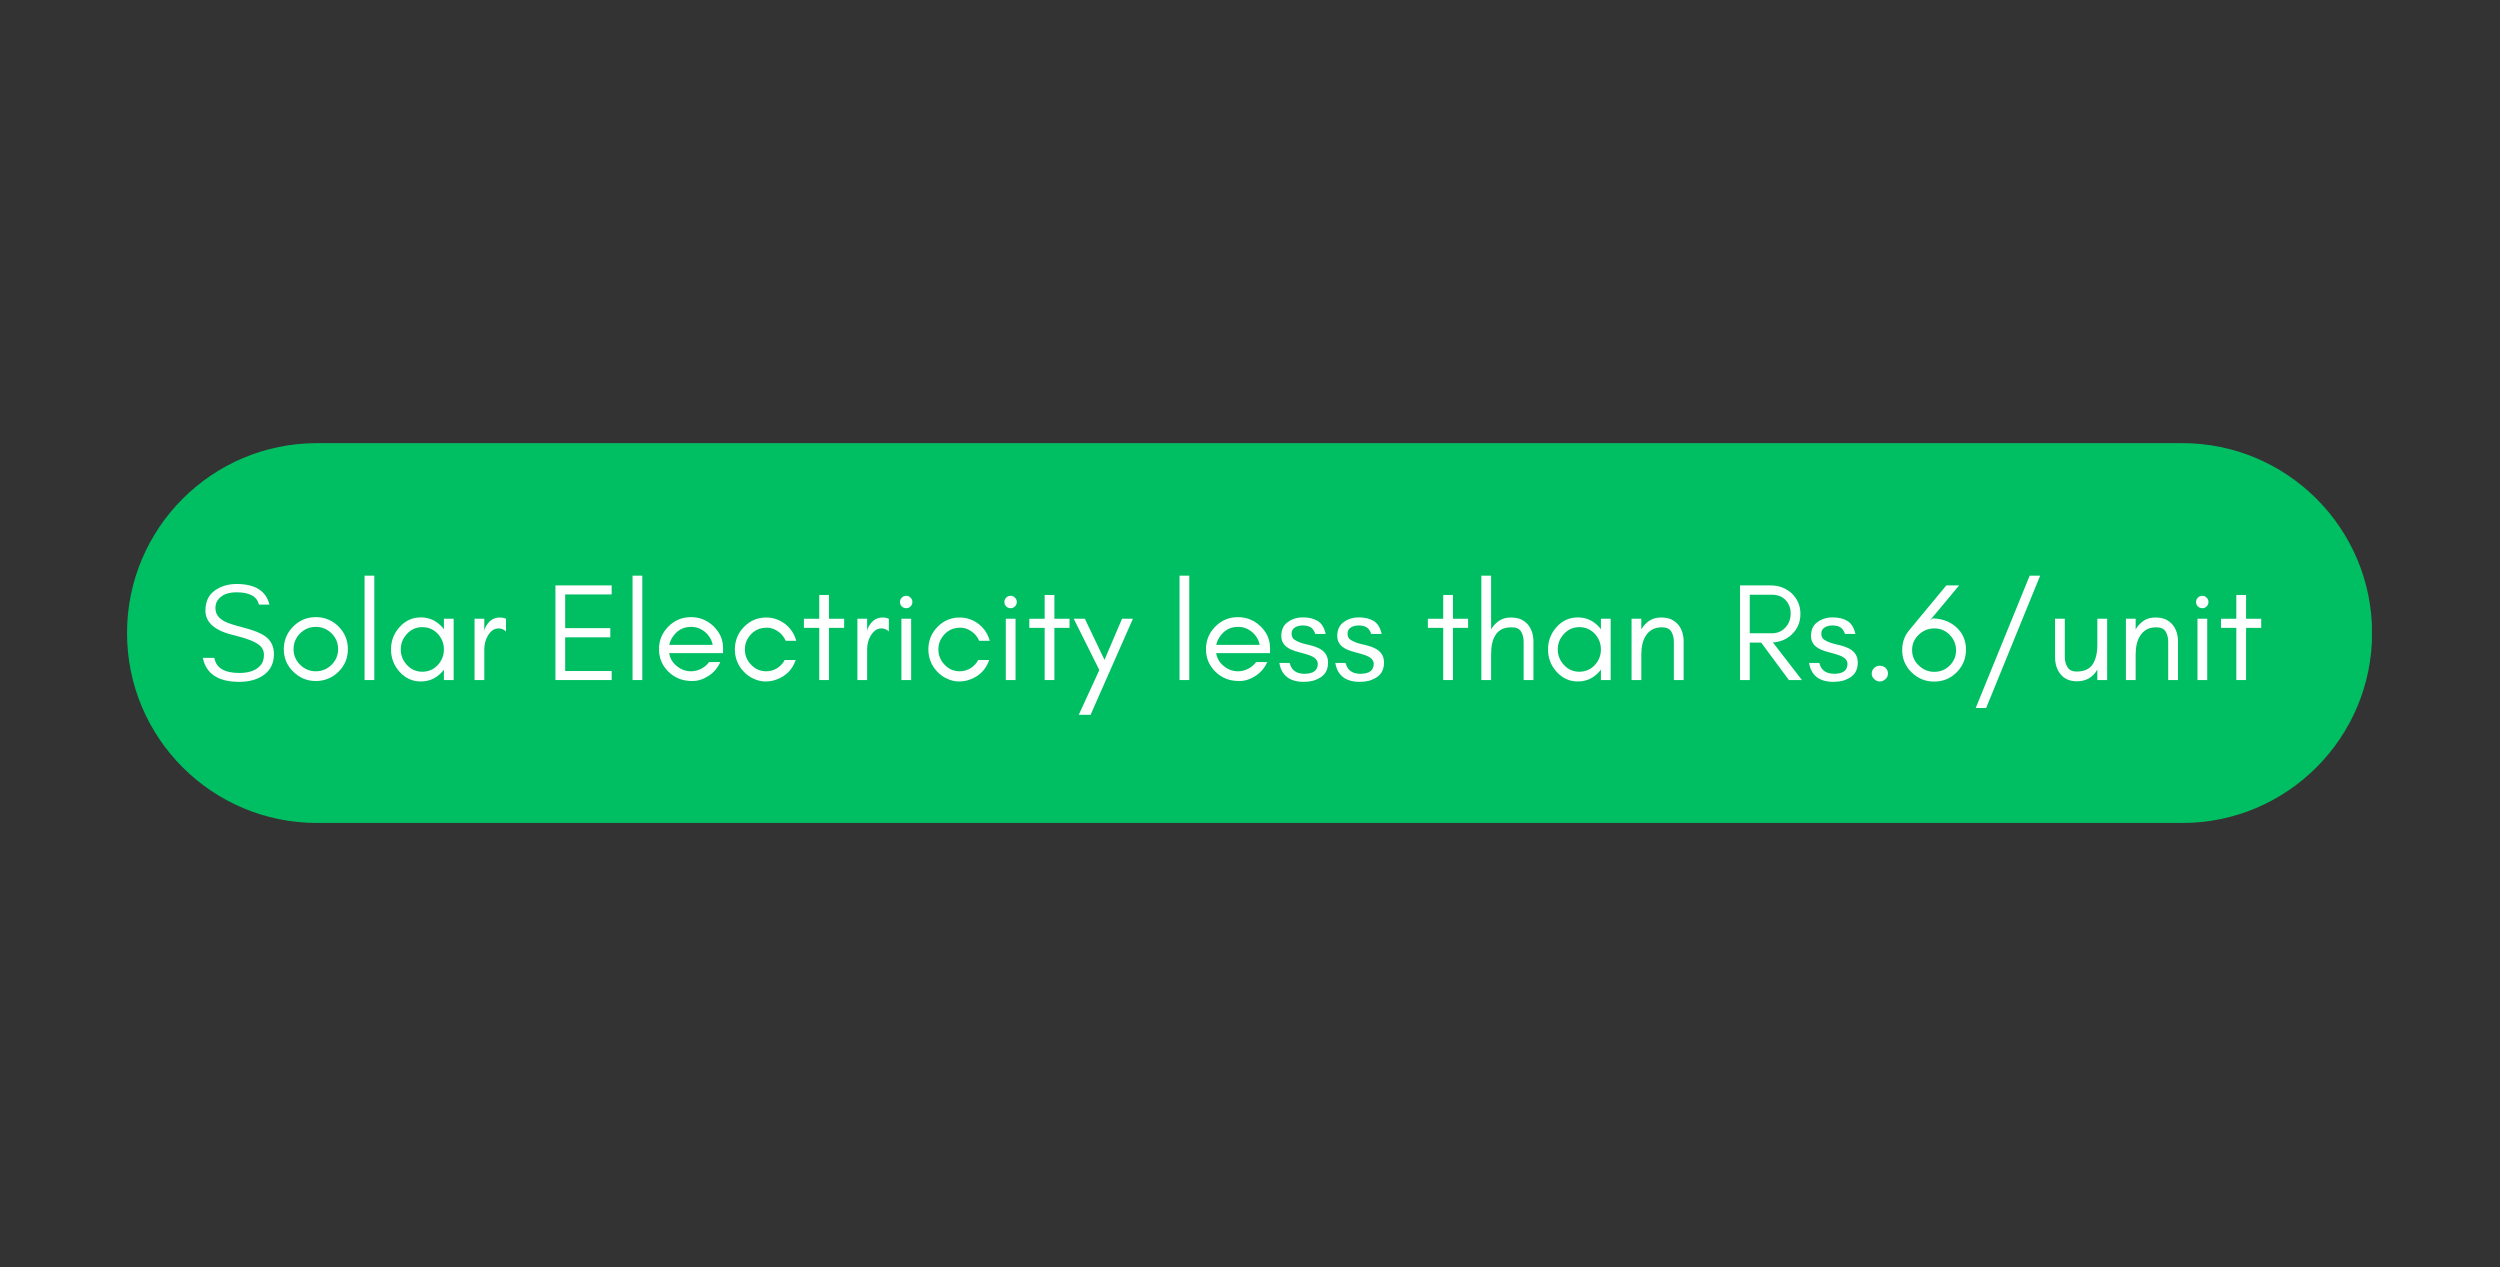 <svg xmlns="http://www.w3.org/2000/svg" xmlns:xlink="http://www.w3.org/1999/xlink" width="957" zoomAndPan="magnify" viewBox="0 0 717.75 363.75" height="485" preserveAspectRatio="xMidYMid meet" version="1.0"><rect x="0" y="0" width="717.75" height="363.75" fill="#333333" stroke="none"/><defs><g/><clipPath id="655ed47fc1"><path d="M 36.473 127.227 L 681 127.227 L 681 236.273 L 36.473 236.273 Z M 36.473 127.227 " clip-rule="nonzero"/></clipPath><clipPath id="6b62a9eca9"><path d="M 90.996 127.227 L 626.504 127.227 C 656.617 127.227 681.027 151.637 681.027 181.75 C 681.027 211.863 656.617 236.273 626.504 236.273 L 90.996 236.273 C 60.883 236.273 36.473 211.863 36.473 181.75 C 36.473 151.637 60.883 127.227 90.996 127.227 Z M 90.996 127.227 " clip-rule="nonzero"/></clipPath></defs><g clip-path="url(#655ed47fc1)"><g clip-path="url(#6b62a9eca9)"><path fill="#00bf63" d="M 36.473 127.227 L 680.973 127.227 L 680.973 236.273 L 36.473 236.273 Z M 36.473 127.227 " fill-opacity="1" fill-rule="nonzero"/></g></g><g fill="#ffffff" fill-opacity="1"><g transform="translate(56.744, 195.241)"><g><path d="M 10.547 -12.828 C 5.004 -14.109 2.234 -16.477 2.234 -19.938 C 2.234 -22.5 3.129 -24.422 4.922 -25.703 C 6.703 -26.953 8.789 -27.578 11.188 -27.578 C 16.488 -27.578 19.633 -25.602 20.625 -21.656 L 17.594 -21.656 C 17.051 -24.008 14.914 -25.188 11.188 -25.188 C 8.582 -25.188 6.758 -24.41 5.719 -22.859 C 5.312 -22.273 5.109 -21.539 5.109 -20.656 C 5.109 -18.977 6.016 -17.688 7.828 -16.781 C 8.68 -16.332 10.492 -15.75 13.266 -15.031 C 16.035 -14.312 18.051 -13.508 19.312 -12.625 C 21.039 -11.406 21.906 -9.688 21.906 -7.469 C 21.906 -4.727 20.828 -2.648 18.672 -1.234 C 16.859 -0.066 14.617 0.516 11.953 0.516 C 5.93 0.516 2.441 -1.773 1.484 -6.359 L 4.797 -6.359 C 5.305 -3.473 7.691 -2.031 11.953 -2.031 C 14.984 -2.031 17.102 -2.875 18.312 -4.562 C 18.789 -5.227 19.031 -6.133 19.031 -7.281 C 19.031 -8.395 18.586 -9.312 17.703 -10.031 C 16.453 -11.039 14.066 -11.973 10.547 -12.828 Z M 10.547 -12.828 "/></g></g></g><g fill="#ffffff" fill-opacity="1"><g transform="translate(79.686, 195.241)"><g><path d="M 17.391 -8.875 C 17.391 -10.633 16.766 -12.141 15.516 -13.391 C 14.254 -14.641 12.742 -15.266 10.984 -15.266 C 9.234 -15.266 7.727 -14.641 6.469 -13.391 C 5.219 -12.141 4.594 -10.633 4.594 -8.875 C 4.594 -7.145 5.219 -5.648 6.469 -4.391 C 7.727 -3.141 9.234 -2.516 10.984 -2.516 C 12.742 -2.516 14.254 -3.141 15.516 -4.391 C 16.766 -5.648 17.391 -7.145 17.391 -8.875 Z M 20.188 -8.875 C 20.188 -6.312 19.289 -4.148 17.5 -2.391 C 15.664 -0.609 13.492 0.281 10.984 0.281 C 8.484 0.281 6.328 -0.609 4.516 -2.391 C 2.703 -4.148 1.797 -6.312 1.797 -8.875 C 1.797 -11.406 2.703 -13.578 4.516 -15.391 C 6.297 -17.172 8.453 -18.062 10.984 -18.062 C 13.516 -18.062 15.688 -17.172 17.5 -15.391 C 19.289 -13.578 20.188 -11.406 20.188 -8.875 Z M 20.188 -8.875 "/></g></g></g><g fill="#ffffff" fill-opacity="1"><g transform="translate(101.669, 195.241)"><g><path d="M 5.797 0 L 3 0 L 3 -29.969 L 5.797 -29.969 Z M 5.797 0 "/></g></g></g><g fill="#ffffff" fill-opacity="1"><g transform="translate(110.462, 195.241)"><g><path d="M 16.984 -8.797 C 16.984 -10.492 16.398 -11.984 15.234 -13.266 C 14.023 -14.547 12.547 -15.188 10.797 -15.188 C 9.035 -15.188 7.566 -14.547 6.391 -13.266 C 5.191 -11.984 4.594 -10.492 4.594 -8.797 C 4.594 -7.086 5.191 -5.594 6.391 -4.312 C 7.566 -3.031 9.035 -2.391 10.797 -2.391 C 12.547 -2.391 14.023 -3.031 15.234 -4.312 C 16.398 -5.594 16.984 -7.086 16.984 -8.797 Z M 19.781 0 L 16.984 0 L 16.984 -3 C 16.828 -2.781 16.664 -2.578 16.5 -2.391 C 14.82 -0.523 12.773 0.406 10.359 0.406 C 7.93 0.406 5.891 -0.523 4.234 -2.391 C 2.609 -4.203 1.797 -6.336 1.797 -8.797 C 1.797 -11.242 2.609 -13.375 4.234 -15.188 C 5.891 -17.051 7.93 -17.984 10.359 -17.984 C 12.773 -17.984 14.82 -17.051 16.5 -15.188 C 16.664 -15 16.828 -14.801 16.984 -14.594 L 16.984 -17.594 L 19.781 -17.594 Z M 19.781 0 "/></g></g></g><g fill="#ffffff" fill-opacity="1"><g transform="translate(133.244, 195.241)"><g><path d="M 12.031 -13.953 C 11.395 -14.535 10.703 -14.828 9.953 -14.828 C 9.234 -14.828 8.617 -14.629 8.109 -14.234 C 7.578 -13.805 7.141 -13.297 6.797 -12.703 C 6.129 -11.535 5.797 -10.234 5.797 -8.797 L 5.797 0 L 3 0 L 3 -17.594 L 5.797 -17.594 L 5.797 -13.953 L 5.922 -14.672 C 6.848 -16.859 8.297 -17.953 10.266 -17.953 C 10.879 -17.953 11.469 -17.832 12.031 -17.594 Z M 12.031 -13.953 "/></g></g></g><g fill="#ffffff" fill-opacity="1"><g transform="translate(145.674, 195.241)"><g/></g></g><g fill="#ffffff" fill-opacity="1"><g transform="translate(156.466, 195.241)"><g><path d="M 19.141 0 L 3 0 L 3 -27.172 L 19.141 -27.172 L 19.141 -24.578 L 5.797 -24.578 L 5.797 -14.906 L 18.75 -14.906 L 18.75 -12.266 L 5.797 -12.266 L 5.797 -2.594 L 19.141 -2.594 Z M 19.141 0 "/></g></g></g><g fill="#ffffff" fill-opacity="1"><g transform="translate(178.608, 195.241)"><g><path d="M 5.797 0 L 3 0 L 3 -29.969 L 5.797 -29.969 Z M 5.797 0 "/></g></g></g><g fill="#ffffff" fill-opacity="1"><g transform="translate(187.401, 195.241)"><g><path d="M 20.188 -9.188 L 20.188 -7.719 L 4.719 -7.719 C 4.977 -6.195 5.711 -4.957 6.922 -4 C 8.141 -3.008 9.492 -2.516 10.984 -2.516 C 12.004 -2.516 12.977 -2.754 13.906 -3.234 C 14.812 -3.691 15.57 -4.332 16.188 -5.156 L 19.391 -5.156 C 18.641 -3.477 17.52 -2.16 16.031 -1.203 C 14.508 -0.211 12.977 0.281 11.438 0.281 C 9.863 0.281 8.531 0.039 7.438 -0.438 C 6.312 -0.914 5.336 -1.566 4.516 -2.391 C 2.703 -4.148 1.797 -6.312 1.797 -8.875 C 1.797 -11.406 2.703 -13.578 4.516 -15.391 C 6.297 -17.172 8.453 -18.062 10.984 -18.062 C 13.441 -18.062 15.586 -17.195 17.422 -15.469 C 19.266 -13.707 20.188 -11.613 20.188 -9.188 Z M 17.219 -10.109 C 16.906 -11.598 16.16 -12.836 14.984 -13.828 C 13.816 -14.785 12.484 -15.266 10.984 -15.266 C 8.691 -15.266 6.895 -14.238 5.594 -12.188 C 5.195 -11.551 4.914 -10.859 4.75 -10.109 Z M 17.219 -10.109 "/></g></g></g><g fill="#ffffff" fill-opacity="1"><g transform="translate(209.184, 195.241)"><g><path d="M 19.422 -11.266 L 16.391 -11.266 C 15.91 -12.391 15.164 -13.297 14.156 -13.984 C 13.133 -14.68 12.109 -15.031 11.078 -15.031 C 10.035 -15.031 9.141 -14.867 8.391 -14.547 C 7.648 -14.203 7.008 -13.75 6.469 -13.188 C 5.27 -11.938 4.672 -10.473 4.672 -8.797 C 4.672 -7.086 5.27 -5.617 6.469 -4.391 C 7.645 -3.141 9.086 -2.516 10.797 -2.516 C 11.91 -2.516 12.945 -2.805 13.906 -3.391 C 14.844 -3.984 15.578 -4.77 16.109 -5.75 L 19.266 -5.75 C 18.273 -2.926 16.367 -1.035 13.547 -0.078 C 12.672 0.242 11.672 0.406 10.547 0.406 C 9.43 0.406 8.328 0.148 7.234 -0.359 C 6.141 -0.836 5.191 -1.504 4.391 -2.359 C 2.66 -4.172 1.797 -6.316 1.797 -8.797 C 1.797 -11.297 2.66 -13.441 4.391 -15.234 C 6.148 -17.047 8.285 -17.953 10.797 -17.953 C 12.816 -17.953 14.641 -17.32 16.266 -16.062 C 17.805 -14.863 18.859 -13.266 19.422 -11.266 Z M 19.422 -11.266 "/></g></g></g><g fill="#ffffff" fill-opacity="1"><g transform="translate(230.008, 195.241)"><g><path d="M 0.797 -14.984 L 0.797 -17.594 L 5.203 -17.594 L 5.203 -24.422 L 8 -24.422 L 8 -17.594 L 12.344 -17.594 L 12.344 -14.984 L 8 -14.984 L 8 0 L 5.203 0 L 5.203 -14.984 Z M 0.797 -14.984 "/></g></g></g><g fill="#ffffff" fill-opacity="1"><g transform="translate(243.157, 195.241)"><g><path d="M 12.031 -13.953 C 11.395 -14.535 10.703 -14.828 9.953 -14.828 C 9.234 -14.828 8.617 -14.629 8.109 -14.234 C 7.578 -13.805 7.141 -13.297 6.797 -12.703 C 6.129 -11.535 5.797 -10.234 5.797 -8.797 L 5.797 0 L 3 0 L 3 -17.594 L 5.797 -17.594 L 5.797 -13.953 L 5.922 -14.672 C 6.848 -16.859 8.297 -17.953 10.266 -17.953 C 10.879 -17.953 11.469 -17.832 12.031 -17.594 Z M 12.031 -13.953 "/></g></g></g><g fill="#ffffff" fill-opacity="1"><g transform="translate(255.588, 195.241)"><g><path d="M 5.828 -23.656 C 6.18 -23.312 6.359 -22.898 6.359 -22.422 C 6.359 -21.91 6.18 -21.484 5.828 -21.141 C 5.484 -20.797 5.07 -20.625 4.594 -20.625 C 4.094 -20.625 3.664 -20.797 3.312 -21.141 C 2.969 -21.484 2.797 -21.91 2.797 -22.422 C 2.797 -22.898 2.969 -23.312 3.312 -23.656 C 3.664 -24.008 4.094 -24.188 4.594 -24.188 C 5.07 -24.188 5.484 -24.008 5.828 -23.656 Z M 6 0 L 3.203 0 L 3.203 -17.594 L 6 -17.594 Z M 6 0 "/></g></g></g><g fill="#ffffff" fill-opacity="1"><g transform="translate(264.74, 195.241)"><g><path d="M 19.422 -11.266 L 16.391 -11.266 C 15.91 -12.391 15.164 -13.297 14.156 -13.984 C 13.133 -14.68 12.109 -15.031 11.078 -15.031 C 10.035 -15.031 9.141 -14.867 8.391 -14.547 C 7.648 -14.203 7.008 -13.75 6.469 -13.188 C 5.27 -11.938 4.672 -10.473 4.672 -8.797 C 4.672 -7.086 5.27 -5.617 6.469 -4.391 C 7.645 -3.141 9.086 -2.516 10.797 -2.516 C 11.91 -2.516 12.945 -2.805 13.906 -3.391 C 14.844 -3.984 15.578 -4.77 16.109 -5.75 L 19.266 -5.75 C 18.273 -2.926 16.367 -1.035 13.547 -0.078 C 12.672 0.242 11.672 0.406 10.547 0.406 C 9.43 0.406 8.328 0.148 7.234 -0.359 C 6.141 -0.836 5.191 -1.504 4.391 -2.359 C 2.66 -4.172 1.797 -6.316 1.797 -8.797 C 1.797 -11.297 2.66 -13.441 4.391 -15.234 C 6.148 -17.047 8.285 -17.953 10.797 -17.953 C 12.816 -17.953 14.641 -17.32 16.266 -16.062 C 17.805 -14.863 18.859 -13.266 19.422 -11.266 Z M 19.422 -11.266 "/></g></g></g><g fill="#ffffff" fill-opacity="1"><g transform="translate(285.564, 195.241)"><g><path d="M 5.828 -23.656 C 6.18 -23.312 6.359 -22.898 6.359 -22.422 C 6.359 -21.91 6.18 -21.484 5.828 -21.141 C 5.484 -20.797 5.07 -20.625 4.594 -20.625 C 4.094 -20.625 3.664 -20.797 3.312 -21.141 C 2.969 -21.484 2.797 -21.91 2.797 -22.422 C 2.797 -22.898 2.969 -23.312 3.312 -23.656 C 3.664 -24.008 4.094 -24.188 4.594 -24.188 C 5.07 -24.188 5.484 -24.008 5.828 -23.656 Z M 6 0 L 3.203 0 L 3.203 -17.594 L 6 -17.594 Z M 6 0 "/></g></g></g><g fill="#ffffff" fill-opacity="1"><g transform="translate(294.717, 195.241)"><g><path d="M 0.797 -14.984 L 0.797 -17.594 L 5.203 -17.594 L 5.203 -24.422 L 8 -24.422 L 8 -17.594 L 12.344 -17.594 L 12.344 -14.984 L 8 -14.984 L 8 0 L 5.203 0 L 5.203 -14.984 Z M 0.797 -14.984 "/></g></g></g><g fill="#ffffff" fill-opacity="1"><g transform="translate(307.867, 195.241)"><g><path d="M 5.234 9.984 L 1.844 9.984 L 7.75 -2.875 L 0.406 -17.594 L 3.594 -17.594 L 9.234 -5.797 L 14.266 -17.594 L 17.391 -17.594 Z M 5.234 9.984 "/></g></g></g><g fill="#ffffff" fill-opacity="1"><g transform="translate(324.853, 195.241)"><g/></g></g><g fill="#ffffff" fill-opacity="1"><g transform="translate(335.645, 195.241)"><g><path d="M 5.797 0 L 3 0 L 3 -29.969 L 5.797 -29.969 Z M 5.797 0 "/></g></g></g><g fill="#ffffff" fill-opacity="1"><g transform="translate(344.438, 195.241)"><g><path d="M 20.188 -9.188 L 20.188 -7.719 L 4.719 -7.719 C 4.977 -6.195 5.711 -4.957 6.922 -4 C 8.141 -3.008 9.492 -2.516 10.984 -2.516 C 12.004 -2.516 12.977 -2.754 13.906 -3.234 C 14.812 -3.691 15.57 -4.332 16.188 -5.156 L 19.391 -5.156 C 18.641 -3.477 17.52 -2.16 16.031 -1.203 C 14.508 -0.211 12.977 0.281 11.438 0.281 C 9.863 0.281 8.531 0.039 7.438 -0.438 C 6.312 -0.914 5.336 -1.566 4.516 -2.391 C 2.703 -4.148 1.797 -6.312 1.797 -8.875 C 1.797 -11.406 2.703 -13.578 4.516 -15.391 C 6.297 -17.172 8.453 -18.062 10.984 -18.062 C 13.441 -18.062 15.586 -17.195 17.422 -15.469 C 19.266 -13.707 20.188 -11.613 20.188 -9.188 Z M 17.219 -10.109 C 16.906 -11.598 16.16 -12.836 14.984 -13.828 C 13.816 -14.785 12.484 -15.266 10.984 -15.266 C 8.691 -15.266 6.895 -14.238 5.594 -12.188 C 5.195 -11.551 4.914 -10.859 4.75 -10.109 Z M 17.219 -10.109 "/></g></g></g><g fill="#ffffff" fill-opacity="1"><g transform="translate(366.221, 195.241)"><g><path d="M 5.562 -2.516 C 6.25 -2.035 7.156 -1.797 8.281 -1.797 C 10.832 -1.797 12.109 -2.754 12.109 -4.672 C 12.109 -5.797 11.191 -6.648 9.359 -7.234 C 8.578 -7.504 7.75 -7.742 6.875 -7.953 C 5.969 -8.172 5.129 -8.453 4.359 -8.797 C 3.453 -9.223 2.77 -9.754 2.312 -10.391 C 1.863 -11.023 1.641 -11.785 1.641 -12.672 C 1.641 -14.43 2.254 -15.75 3.484 -16.625 C 4.703 -17.531 6.164 -17.984 7.875 -17.984 C 9.582 -17.984 10.992 -17.641 12.109 -16.953 C 13.234 -16.254 13.992 -15.016 14.391 -13.234 L 11.391 -13.234 C 11.066 -14.211 10.598 -14.863 9.984 -15.188 C 9.398 -15.508 8.672 -15.672 7.797 -15.672 C 6.91 -15.672 6.164 -15.484 5.562 -15.109 C 4.914 -14.711 4.594 -14.125 4.594 -13.344 C 4.594 -12.551 4.859 -11.969 5.391 -11.594 C 5.898 -11.25 6.539 -10.941 7.312 -10.672 C 8.082 -10.43 8.922 -10.219 9.828 -10.031 C 10.711 -9.82 11.551 -9.531 12.344 -9.156 C 14.156 -8.301 15.062 -6.926 15.062 -5.031 C 15.062 -3.145 14.383 -1.75 13.031 -0.844 C 12.332 -0.383 11.57 -0.035 10.75 0.203 C 9.945 0.41 9.066 0.516 8.109 0.516 C 4.035 0.516 1.691 -1.297 1.078 -4.922 L 4.031 -4.922 C 4.32 -3.773 4.832 -2.973 5.562 -2.516 Z M 5.562 -2.516 "/></g></g></g><g fill="#ffffff" fill-opacity="1"><g transform="translate(382.288, 195.241)"><g><path d="M 5.562 -2.516 C 6.25 -2.035 7.156 -1.797 8.281 -1.797 C 10.832 -1.797 12.109 -2.754 12.109 -4.672 C 12.109 -5.797 11.191 -6.648 9.359 -7.234 C 8.578 -7.504 7.75 -7.742 6.875 -7.953 C 5.969 -8.172 5.129 -8.453 4.359 -8.797 C 3.453 -9.223 2.77 -9.754 2.312 -10.391 C 1.863 -11.023 1.641 -11.785 1.641 -12.672 C 1.641 -14.43 2.254 -15.75 3.484 -16.625 C 4.703 -17.531 6.164 -17.984 7.875 -17.984 C 9.582 -17.984 10.992 -17.641 12.109 -16.953 C 13.234 -16.254 13.992 -15.016 14.391 -13.234 L 11.391 -13.234 C 11.066 -14.211 10.598 -14.863 9.984 -15.188 C 9.398 -15.508 8.672 -15.672 7.797 -15.672 C 6.91 -15.672 6.164 -15.484 5.562 -15.109 C 4.914 -14.711 4.594 -14.125 4.594 -13.344 C 4.594 -12.551 4.859 -11.969 5.391 -11.594 C 5.898 -11.25 6.539 -10.941 7.312 -10.672 C 8.082 -10.43 8.922 -10.219 9.828 -10.031 C 10.711 -9.82 11.551 -9.531 12.344 -9.156 C 14.156 -8.301 15.062 -6.926 15.062 -5.031 C 15.062 -3.145 14.383 -1.75 13.031 -0.844 C 12.332 -0.383 11.57 -0.035 10.75 0.203 C 9.945 0.41 9.066 0.516 8.109 0.516 C 4.035 0.516 1.691 -1.297 1.078 -4.922 L 4.031 -4.922 C 4.32 -3.773 4.832 -2.973 5.562 -2.516 Z M 5.562 -2.516 "/></g></g></g><g fill="#ffffff" fill-opacity="1"><g transform="translate(398.355, 195.241)"><g/></g></g><g fill="#ffffff" fill-opacity="1"><g transform="translate(409.147, 195.241)"><g><path d="M 0.797 -14.984 L 0.797 -17.594 L 5.203 -17.594 L 5.203 -24.422 L 8 -24.422 L 8 -17.594 L 12.344 -17.594 L 12.344 -14.984 L 8 -14.984 L 8 0 L 5.203 0 L 5.203 -14.984 Z M 0.797 -14.984 "/></g></g></g><g fill="#ffffff" fill-opacity="1"><g transform="translate(422.297, 195.241)"><g><path d="M 5.797 0 L 3 0 L 3 -29.969 L 5.797 -29.969 L 5.797 -14.547 C 6.379 -15.535 7.125 -16.348 8.031 -16.984 C 8.988 -17.629 10.094 -17.953 11.344 -17.953 C 12.602 -17.953 13.617 -17.773 14.391 -17.422 C 15.16 -17.047 15.812 -16.555 16.344 -15.953 C 17.414 -14.691 17.953 -13.035 17.953 -10.984 L 17.953 0 L 15.141 0 L 15.141 -10.984 C 15.141 -12.129 14.891 -13.117 14.391 -13.953 C 13.859 -14.742 12.992 -15.141 11.797 -15.141 C 10.586 -15.141 9.613 -14.957 8.875 -14.594 C 8.125 -14.188 7.523 -13.641 7.078 -12.953 C 6.223 -11.672 5.797 -9.805 5.797 -7.359 Z M 5.797 0 "/></g></g></g><g fill="#ffffff" fill-opacity="1"><g transform="translate(442.641, 195.241)"><g><path d="M 16.984 -8.797 C 16.984 -10.492 16.398 -11.984 15.234 -13.266 C 14.023 -14.547 12.547 -15.188 10.797 -15.188 C 9.035 -15.188 7.566 -14.547 6.391 -13.266 C 5.191 -11.984 4.594 -10.492 4.594 -8.797 C 4.594 -7.086 5.191 -5.594 6.391 -4.312 C 7.566 -3.031 9.035 -2.391 10.797 -2.391 C 12.547 -2.391 14.023 -3.031 15.234 -4.312 C 16.398 -5.594 16.984 -7.086 16.984 -8.797 Z M 19.781 0 L 16.984 0 L 16.984 -3 C 16.828 -2.781 16.664 -2.578 16.5 -2.391 C 14.82 -0.523 12.773 0.406 10.359 0.406 C 7.93 0.406 5.891 -0.523 4.234 -2.391 C 2.609 -4.203 1.797 -6.336 1.797 -8.797 C 1.797 -11.242 2.609 -13.375 4.234 -15.188 C 5.891 -17.051 7.93 -17.984 10.359 -17.984 C 12.773 -17.984 14.82 -17.051 16.5 -15.188 C 16.664 -15 16.828 -14.801 16.984 -14.594 L 16.984 -17.594 L 19.781 -17.594 Z M 19.781 0 "/></g></g></g><g fill="#ffffff" fill-opacity="1"><g transform="translate(465.423, 195.241)"><g><path d="M 15.141 0 L 15.141 -10.984 C 15.141 -12.129 14.891 -13.117 14.391 -13.953 C 13.859 -14.742 12.992 -15.141 11.797 -15.141 C 10.586 -15.141 9.613 -14.914 8.875 -14.469 C 8.125 -14.02 7.523 -13.43 7.078 -12.703 C 6.223 -11.379 5.797 -9.598 5.797 -7.359 L 5.797 0 L 3 0 L 3 -17.594 L 5.797 -17.594 L 5.797 -14.547 C 6.379 -15.535 7.125 -16.348 8.031 -16.984 C 8.988 -17.629 10.094 -17.953 11.344 -17.953 C 12.602 -17.953 13.617 -17.773 14.391 -17.422 C 15.16 -17.047 15.812 -16.555 16.344 -15.953 C 17.414 -14.691 17.953 -13.035 17.953 -10.984 L 17.953 0 Z M 15.141 0 "/></g></g></g><g fill="#ffffff" fill-opacity="1"><g transform="translate(485.767, 195.241)"><g/></g></g><g fill="#ffffff" fill-opacity="1"><g transform="translate(496.558, 195.241)"><g><path d="M 5.797 -13.422 L 12.109 -13.422 C 13.68 -13.422 14.973 -13.957 15.984 -15.031 C 17.023 -16.125 17.547 -17.469 17.547 -19.062 C 17.547 -20.633 17.051 -21.941 16.062 -22.984 C 15.082 -23.992 13.766 -24.5 12.109 -24.5 L 5.797 -24.5 Z M 20.344 -18.984 C 20.344 -16.609 19.504 -14.633 17.828 -13.062 C 16.336 -11.676 14.539 -10.922 12.438 -10.797 L 20.781 0 L 17.031 0 L 9.078 -10.75 L 5.797 -10.75 L 5.797 0 L 3 0 L 3 -27.172 L 11.703 -27.172 C 14.129 -27.172 16.172 -26.414 17.828 -24.906 C 19.504 -23.301 20.344 -21.328 20.344 -18.984 Z M 20.344 -18.984 "/></g></g></g><g fill="#ffffff" fill-opacity="1"><g transform="translate(518.301, 195.241)"><g><path d="M 5.562 -2.516 C 6.25 -2.035 7.156 -1.797 8.281 -1.797 C 10.832 -1.797 12.109 -2.754 12.109 -4.672 C 12.109 -5.797 11.191 -6.648 9.359 -7.234 C 8.578 -7.504 7.75 -7.742 6.875 -7.953 C 5.969 -8.172 5.129 -8.453 4.359 -8.797 C 3.453 -9.223 2.77 -9.754 2.312 -10.391 C 1.863 -11.023 1.641 -11.785 1.641 -12.672 C 1.641 -14.43 2.254 -15.75 3.484 -16.625 C 4.703 -17.531 6.164 -17.984 7.875 -17.984 C 9.582 -17.984 10.992 -17.641 12.109 -16.953 C 13.234 -16.254 13.992 -15.016 14.391 -13.234 L 11.391 -13.234 C 11.066 -14.211 10.598 -14.863 9.984 -15.188 C 9.398 -15.508 8.672 -15.672 7.797 -15.672 C 6.91 -15.672 6.164 -15.484 5.562 -15.109 C 4.914 -14.711 4.594 -14.125 4.594 -13.344 C 4.594 -12.551 4.859 -11.969 5.391 -11.594 C 5.898 -11.25 6.539 -10.941 7.312 -10.672 C 8.082 -10.43 8.922 -10.219 9.828 -10.031 C 10.711 -9.82 11.551 -9.531 12.344 -9.156 C 14.156 -8.301 15.062 -6.926 15.062 -5.031 C 15.062 -3.145 14.383 -1.75 13.031 -0.844 C 12.332 -0.383 11.57 -0.035 10.75 0.203 C 9.945 0.41 9.066 0.516 8.109 0.516 C 4.035 0.516 1.691 -1.297 1.078 -4.922 L 4.031 -4.922 C 4.32 -3.773 4.832 -2.973 5.562 -2.516 Z M 5.562 -2.516 "/></g></g></g><g fill="#ffffff" fill-opacity="1"><g transform="translate(534.368, 195.241)"><g><path d="M 5.312 0.406 C 4.695 0.406 4.164 0.176 3.719 -0.281 C 3.238 -0.707 3 -1.227 3 -1.844 C 3 -2.457 3.223 -2.988 3.672 -3.438 C 4.129 -3.883 4.676 -4.109 5.312 -4.109 C 5.957 -4.109 6.52 -3.898 7 -3.484 C 7.445 -3.023 7.672 -2.488 7.672 -1.875 C 7.672 -1.238 7.43 -0.707 6.953 -0.281 C 6.473 0.176 5.926 0.406 5.312 0.406 Z M 5.312 0.406 "/></g></g></g><g fill="#ffffff" fill-opacity="1"><g transform="translate(545.04, 195.241)"><g><path d="M 10.312 -14.828 C 9.438 -14.828 8.609 -14.664 7.828 -14.344 C 7.055 -14 6.379 -13.547 5.797 -12.984 C 4.547 -11.785 3.922 -10.336 3.922 -8.641 C 3.922 -6.898 4.547 -5.43 5.797 -4.234 C 7.078 -2.984 8.566 -2.359 10.266 -2.359 C 12.023 -2.359 13.504 -2.957 14.703 -4.156 C 15.93 -5.383 16.547 -6.836 16.547 -8.516 C 16.547 -10.223 15.945 -11.703 14.75 -12.953 C 13.52 -14.203 12.039 -14.828 10.312 -14.828 Z M 19.391 -8.719 C 19.391 -7.383 19.148 -6.172 18.672 -5.078 C 18.191 -3.984 17.535 -3.023 16.703 -2.203 C 14.941 -0.441 12.785 0.438 10.234 0.438 C 7.723 0.438 5.562 -0.453 3.75 -2.234 C 1.969 -3.973 1.078 -6.109 1.078 -8.641 C 1.078 -10.816 1.758 -12.719 3.125 -14.344 L 13.75 -27.172 L 17.422 -27.172 L 9.109 -17.188 L 9.906 -17.703 C 12.625 -17.598 14.852 -16.758 16.594 -15.188 C 18.457 -13.508 19.391 -11.352 19.391 -8.719 Z M 19.391 -8.719 "/></g></g></g><g fill="#ffffff" fill-opacity="1"><g transform="translate(565.504, 195.241)"><g><path d="M 20.219 -29.969 L 4.719 8.031 L 1.719 8.031 L 17.219 -29.969 Z M 20.219 -29.969 "/></g></g></g><g fill="#ffffff" fill-opacity="1"><g transform="translate(587.007, 195.241)"><g><path d="M 15.141 -3 C 13.836 -0.758 11.879 0.359 9.266 0.359 C 7.297 0.359 5.754 -0.289 4.641 -1.594 C 3.547 -2.906 3 -4.57 3 -6.594 L 3 -17.594 L 5.797 -17.594 L 5.797 -6.594 C 5.797 -5.445 6.062 -4.473 6.594 -3.672 C 7.102 -2.848 7.957 -2.438 9.156 -2.438 C 11.344 -2.438 12.891 -3.129 13.797 -4.516 C 14.691 -5.879 15.141 -7.785 15.141 -10.234 L 15.141 -17.594 L 17.953 -17.594 L 17.953 0 L 15.141 0 Z M 15.141 -3 "/></g></g></g><g fill="#ffffff" fill-opacity="1"><g transform="translate(607.351, 195.241)"><g><path d="M 15.141 0 L 15.141 -10.984 C 15.141 -12.129 14.891 -13.117 14.391 -13.953 C 13.859 -14.742 12.992 -15.141 11.797 -15.141 C 10.586 -15.141 9.613 -14.914 8.875 -14.469 C 8.125 -14.02 7.523 -13.43 7.078 -12.703 C 6.223 -11.379 5.797 -9.598 5.797 -7.359 L 5.797 0 L 3 0 L 3 -17.594 L 5.797 -17.594 L 5.797 -14.547 C 6.379 -15.535 7.125 -16.348 8.031 -16.984 C 8.988 -17.629 10.094 -17.953 11.344 -17.953 C 12.602 -17.953 13.617 -17.773 14.391 -17.422 C 15.16 -17.047 15.812 -16.555 16.344 -15.953 C 17.414 -14.691 17.953 -13.035 17.953 -10.984 L 17.953 0 Z M 15.141 0 "/></g></g></g><g fill="#ffffff" fill-opacity="1"><g transform="translate(627.695, 195.241)"><g><path d="M 5.828 -23.656 C 6.18 -23.312 6.359 -22.898 6.359 -22.422 C 6.359 -21.91 6.18 -21.484 5.828 -21.141 C 5.484 -20.797 5.07 -20.625 4.594 -20.625 C 4.094 -20.625 3.664 -20.797 3.312 -21.141 C 2.969 -21.484 2.797 -21.91 2.797 -22.422 C 2.797 -22.898 2.969 -23.312 3.312 -23.656 C 3.664 -24.008 4.094 -24.188 4.594 -24.188 C 5.07 -24.188 5.484 -24.008 5.828 -23.656 Z M 6 0 L 3.203 0 L 3.203 -17.594 L 6 -17.594 Z M 6 0 "/></g></g></g><g fill="#ffffff" fill-opacity="1"><g transform="translate(636.848, 195.241)"><g><path d="M 0.797 -14.984 L 0.797 -17.594 L 5.203 -17.594 L 5.203 -24.422 L 8 -24.422 L 8 -17.594 L 12.344 -17.594 L 12.344 -14.984 L 8 -14.984 L 8 0 L 5.203 0 L 5.203 -14.984 Z M 0.797 -14.984 "/></g></g></g><g fill="#ffffff" fill-opacity="1"><g transform="translate(650.008, 195.241)"><g/></g></g></svg>